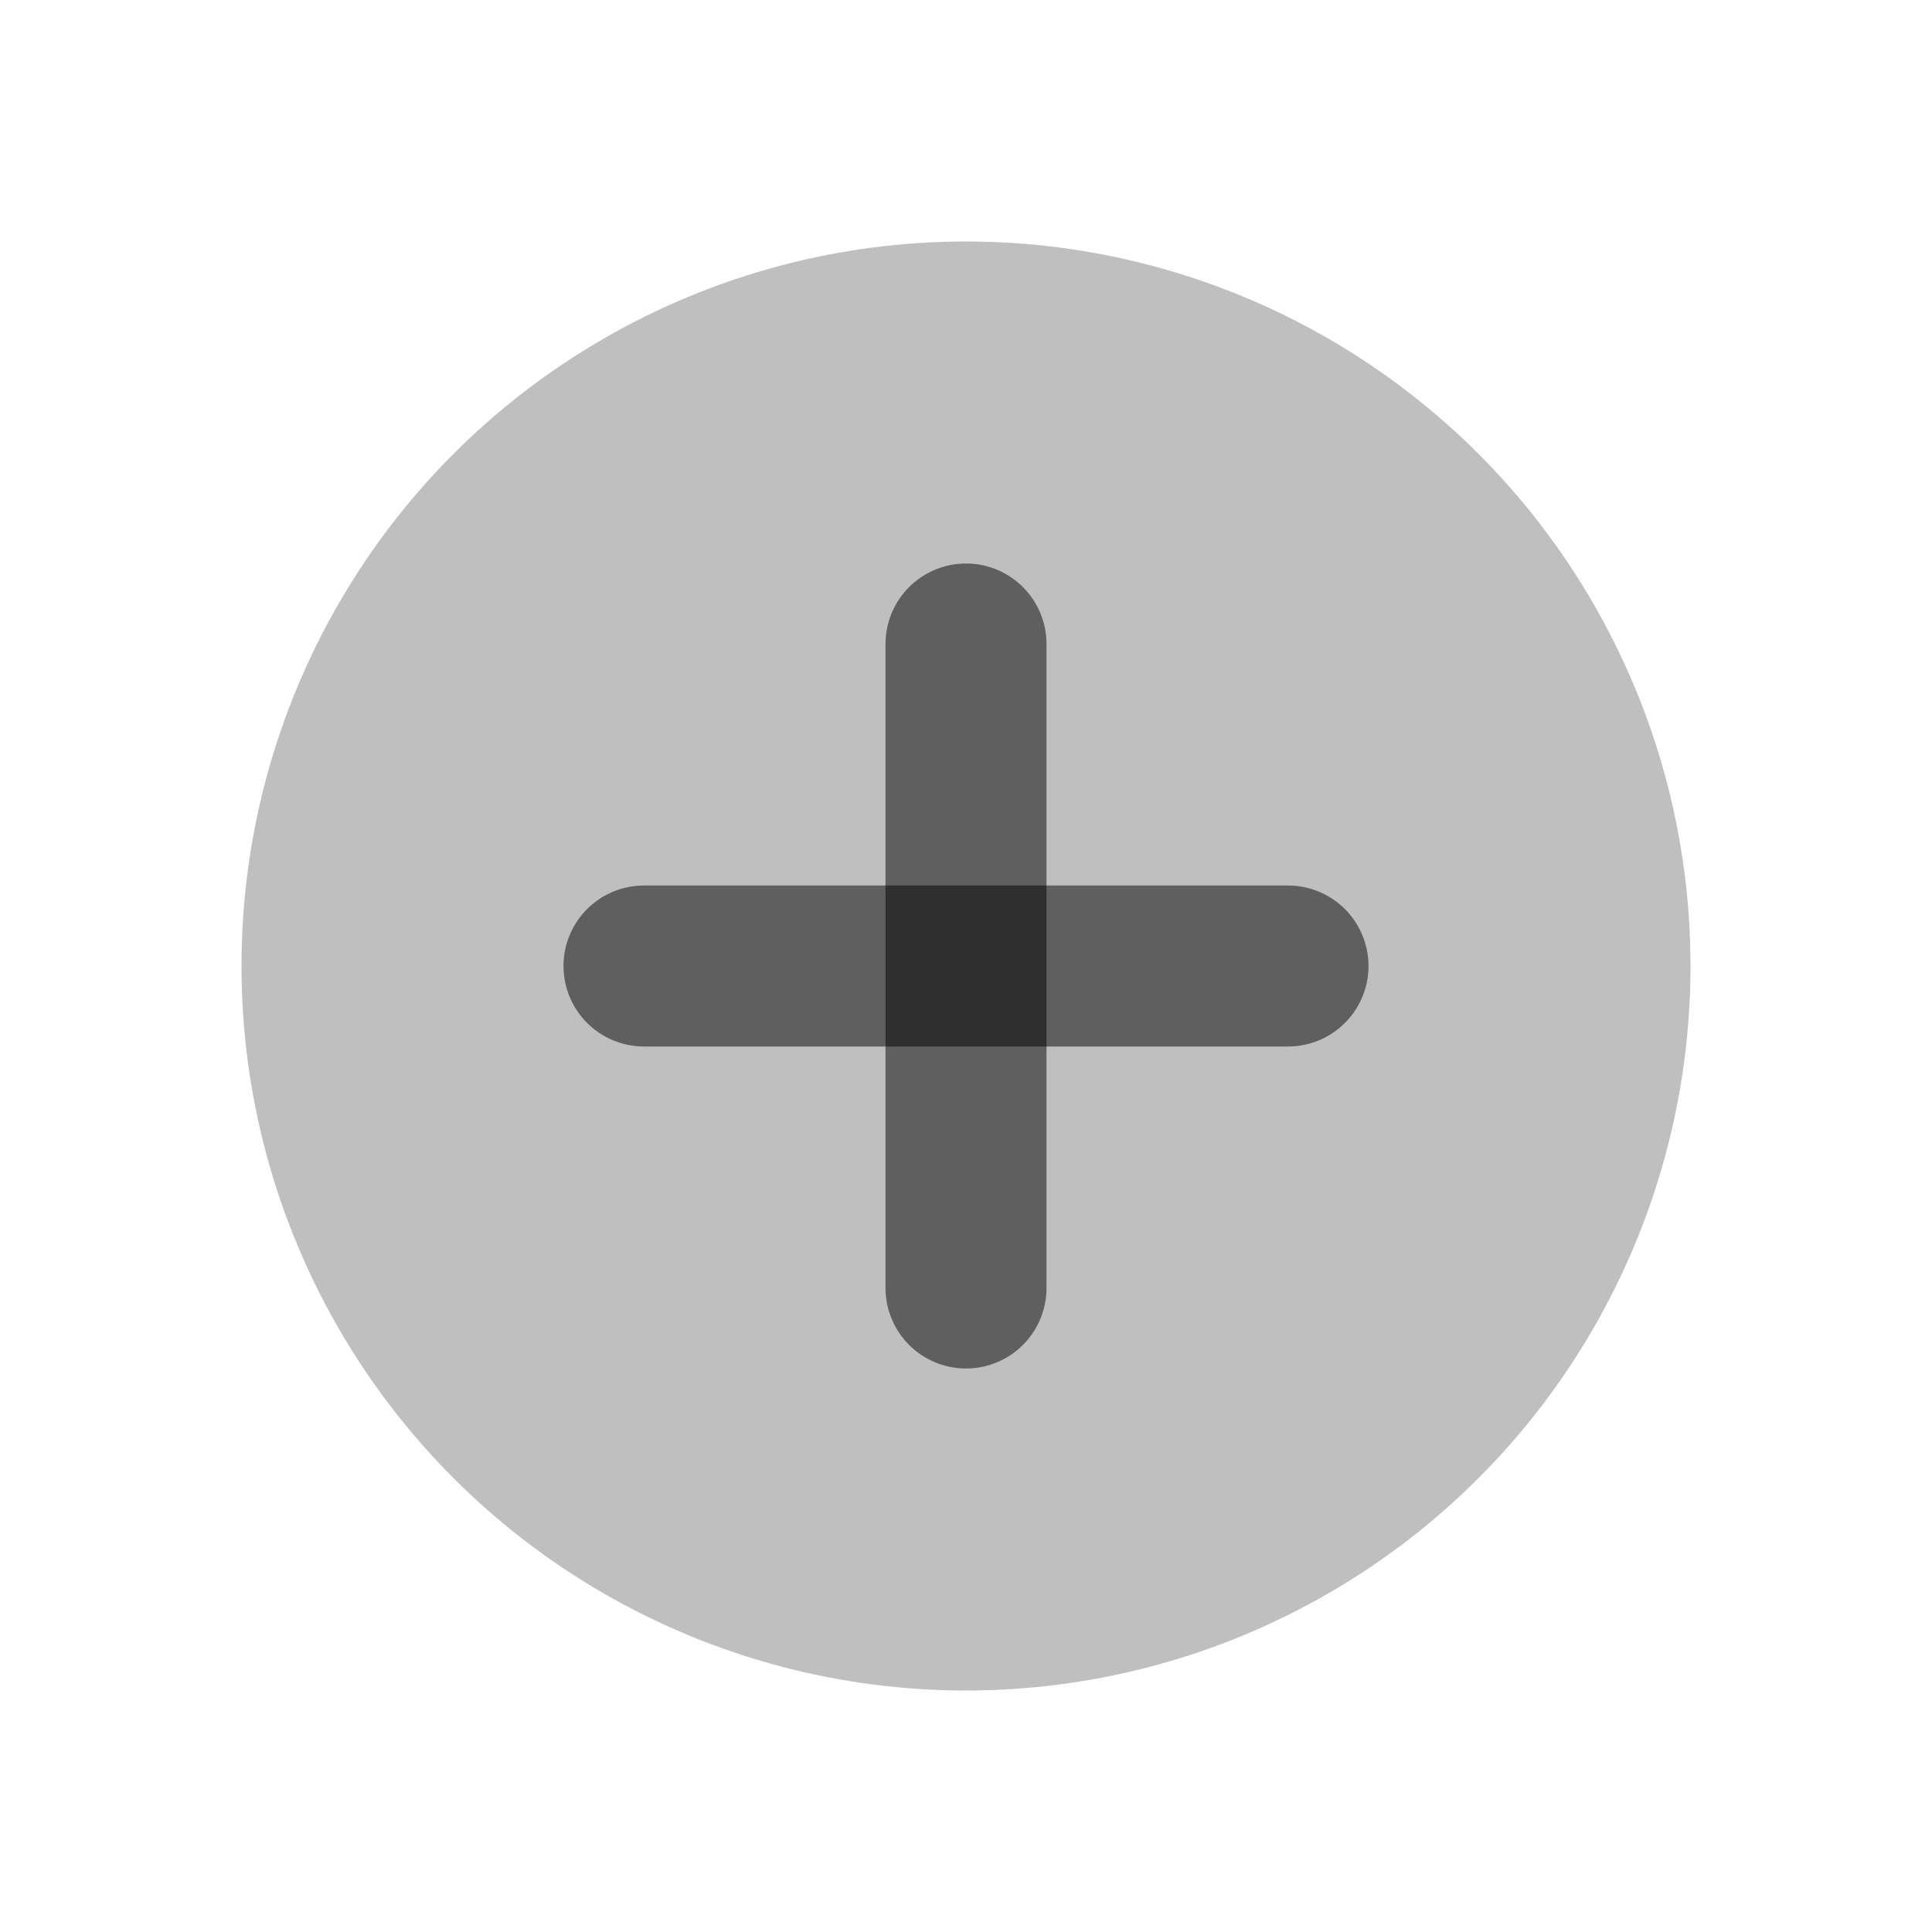<svg width="24" height="24" viewBox="0 0 24 24" fill="none" xmlns="http://www.w3.org/2000/svg"><circle cx="12" cy="12" r="9" fill="currentColor" fill-opacity="0.25"/><path d="M12 8L12 16" stroke="currentColor" stroke-opacity="0.5" stroke-width="2" stroke-linecap="round"/><path d="M16 12L8 12" stroke="currentColor" stroke-opacity="0.5" stroke-width="2" stroke-linecap="round"/></svg> 